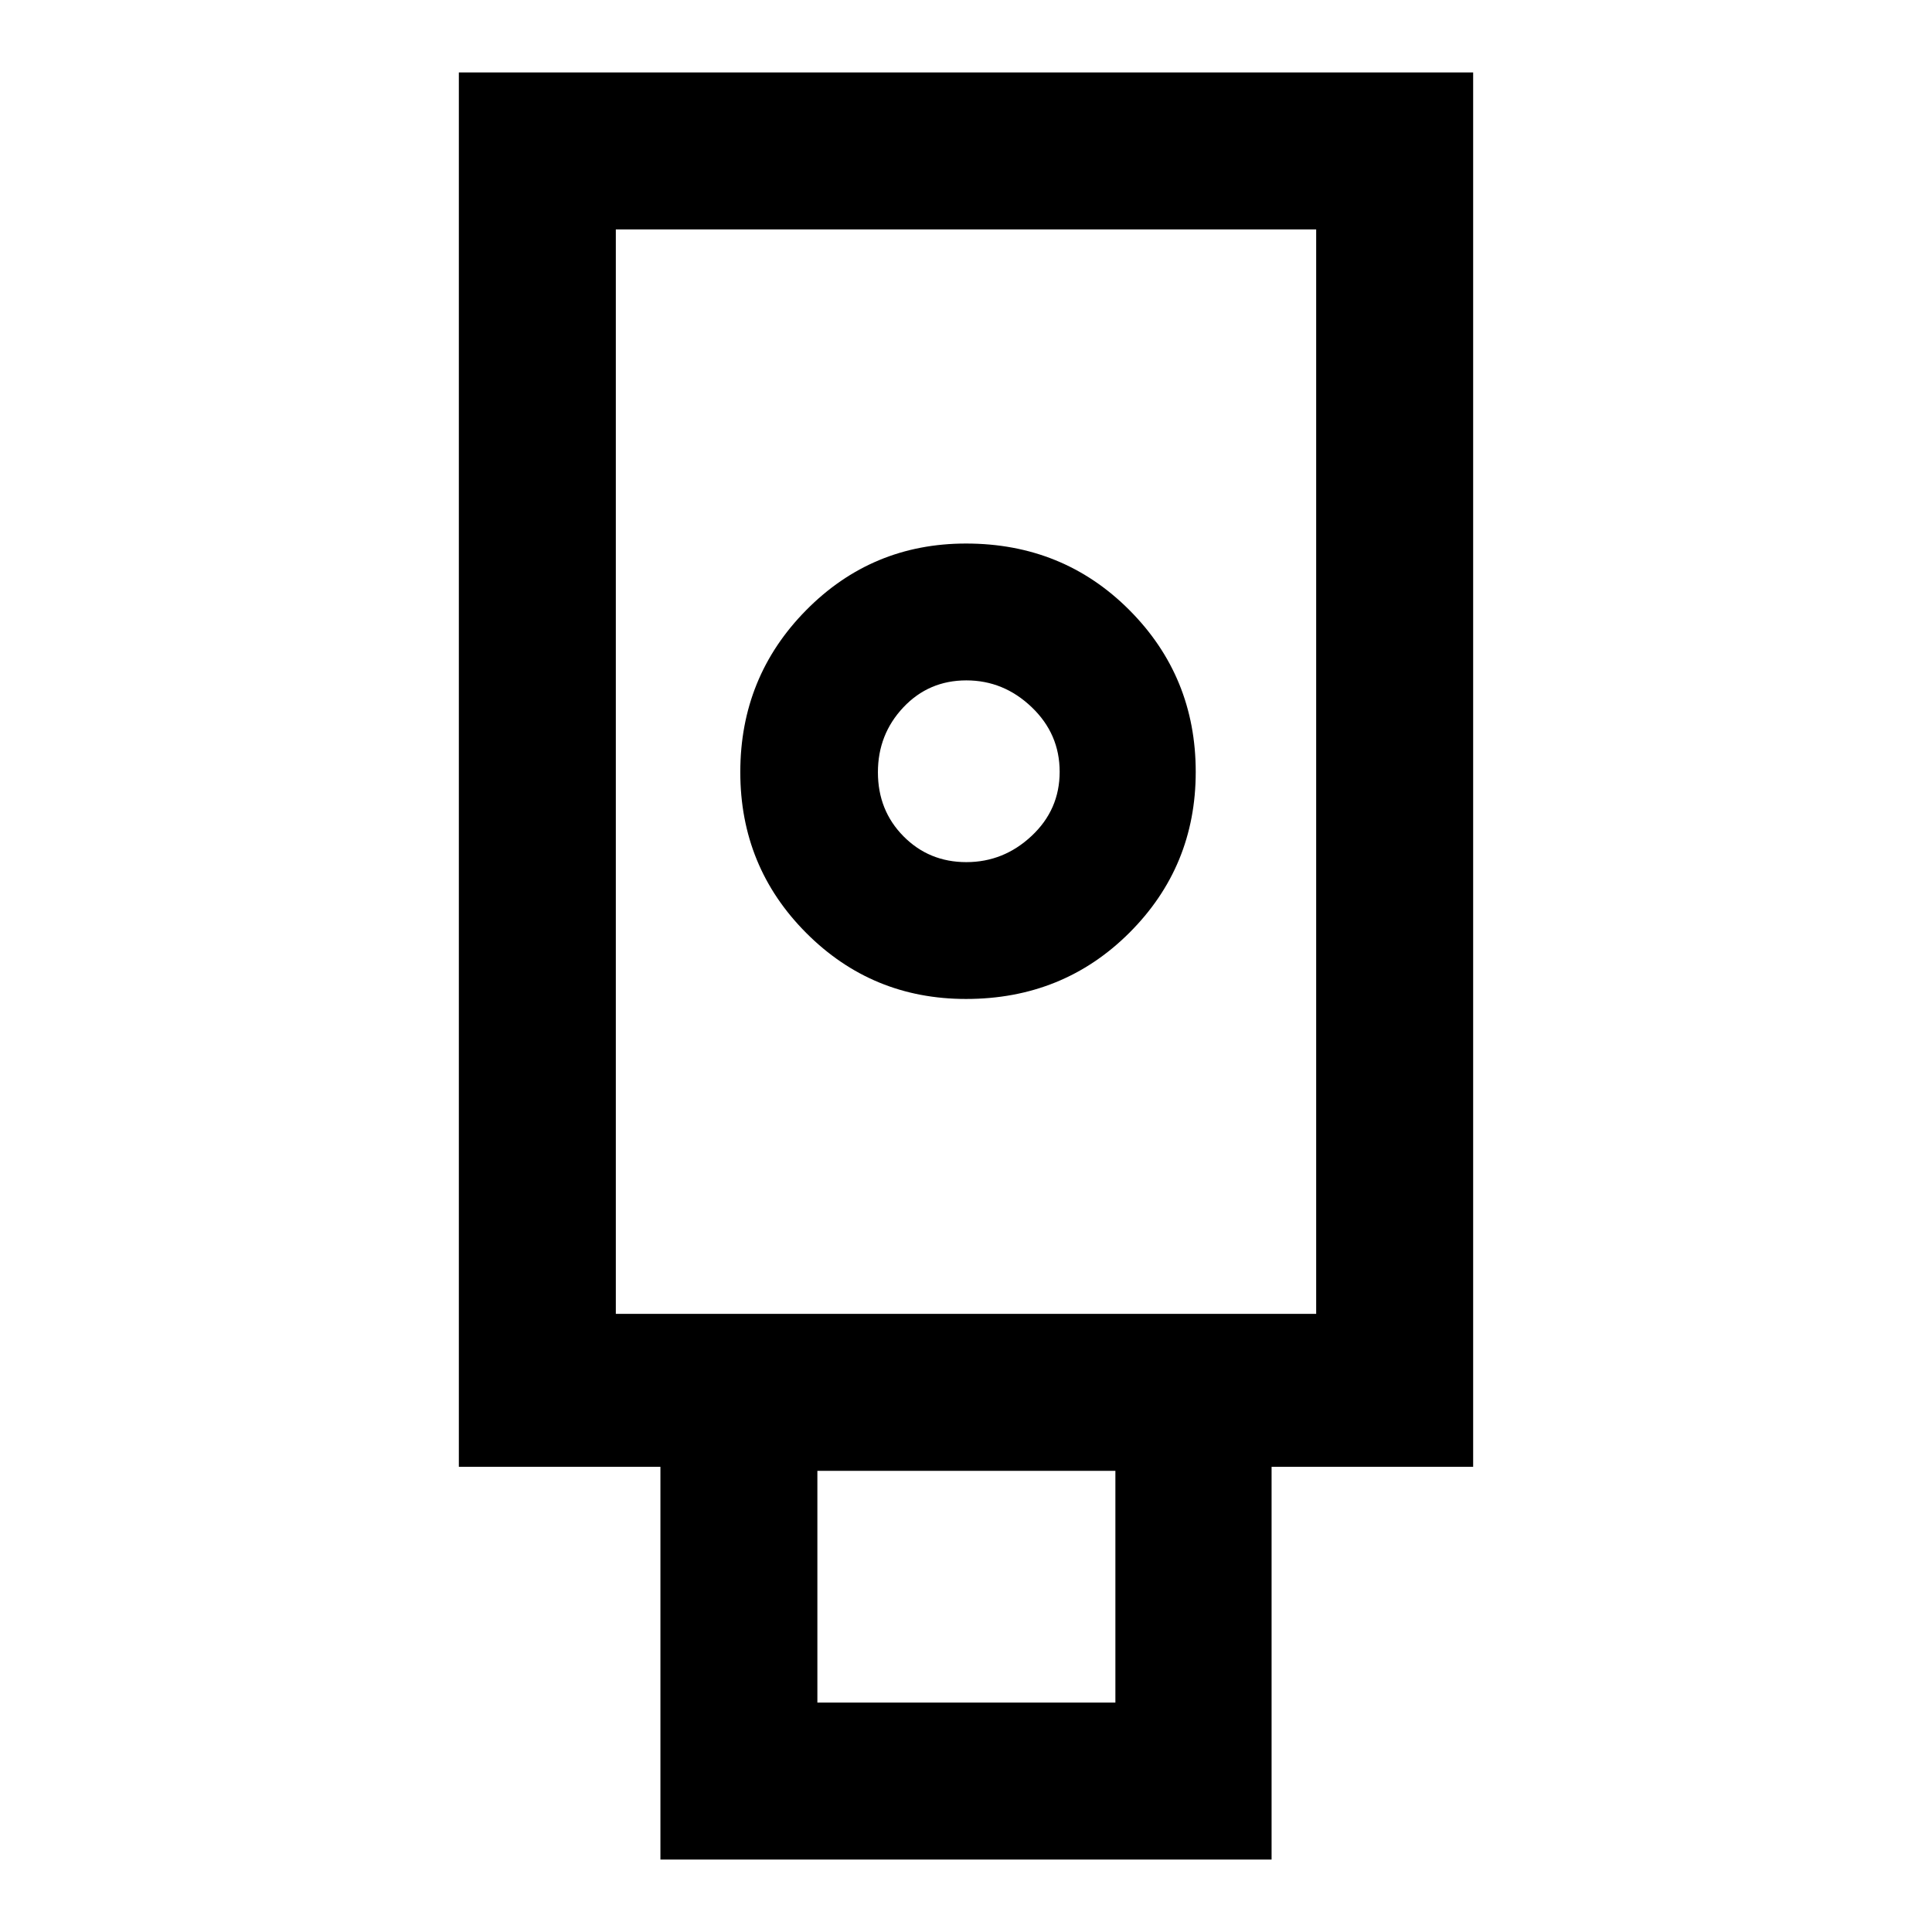 <svg xmlns="http://www.w3.org/2000/svg" height="20" viewBox="0 -960 960 960" width="20"><path d="M328.16-36v-195.15H228V-924h504v692.85H631.84V-36H328.16ZM480-463.62q48.23 0 81.19-32.9 32.96-32.91 32.96-79.92 0-47.33-32.96-80.41-32.96-33.07-81.19-33.07-46.73 0-79.44 33.13t-32.71 80.46q0 47.02 32.71 79.86 32.71 32.85 79.44 32.85ZM406.15-114h148.08v-115.15H406.15V-114ZM306-307.15h348V-846H306v538.85Zm174.18-224.46q-18.54 0-31.24-12.84-12.71-12.84-12.71-31.81 0-18.83 12.63-32.25 12.64-13.41 31.32-13.41 18.53 0 32.44 13.29 13.92 13.29 13.92 32.12t-13.92 31.86q-13.91 13.04-32.44 13.04ZM306-307.15h348-348Z"/></svg>